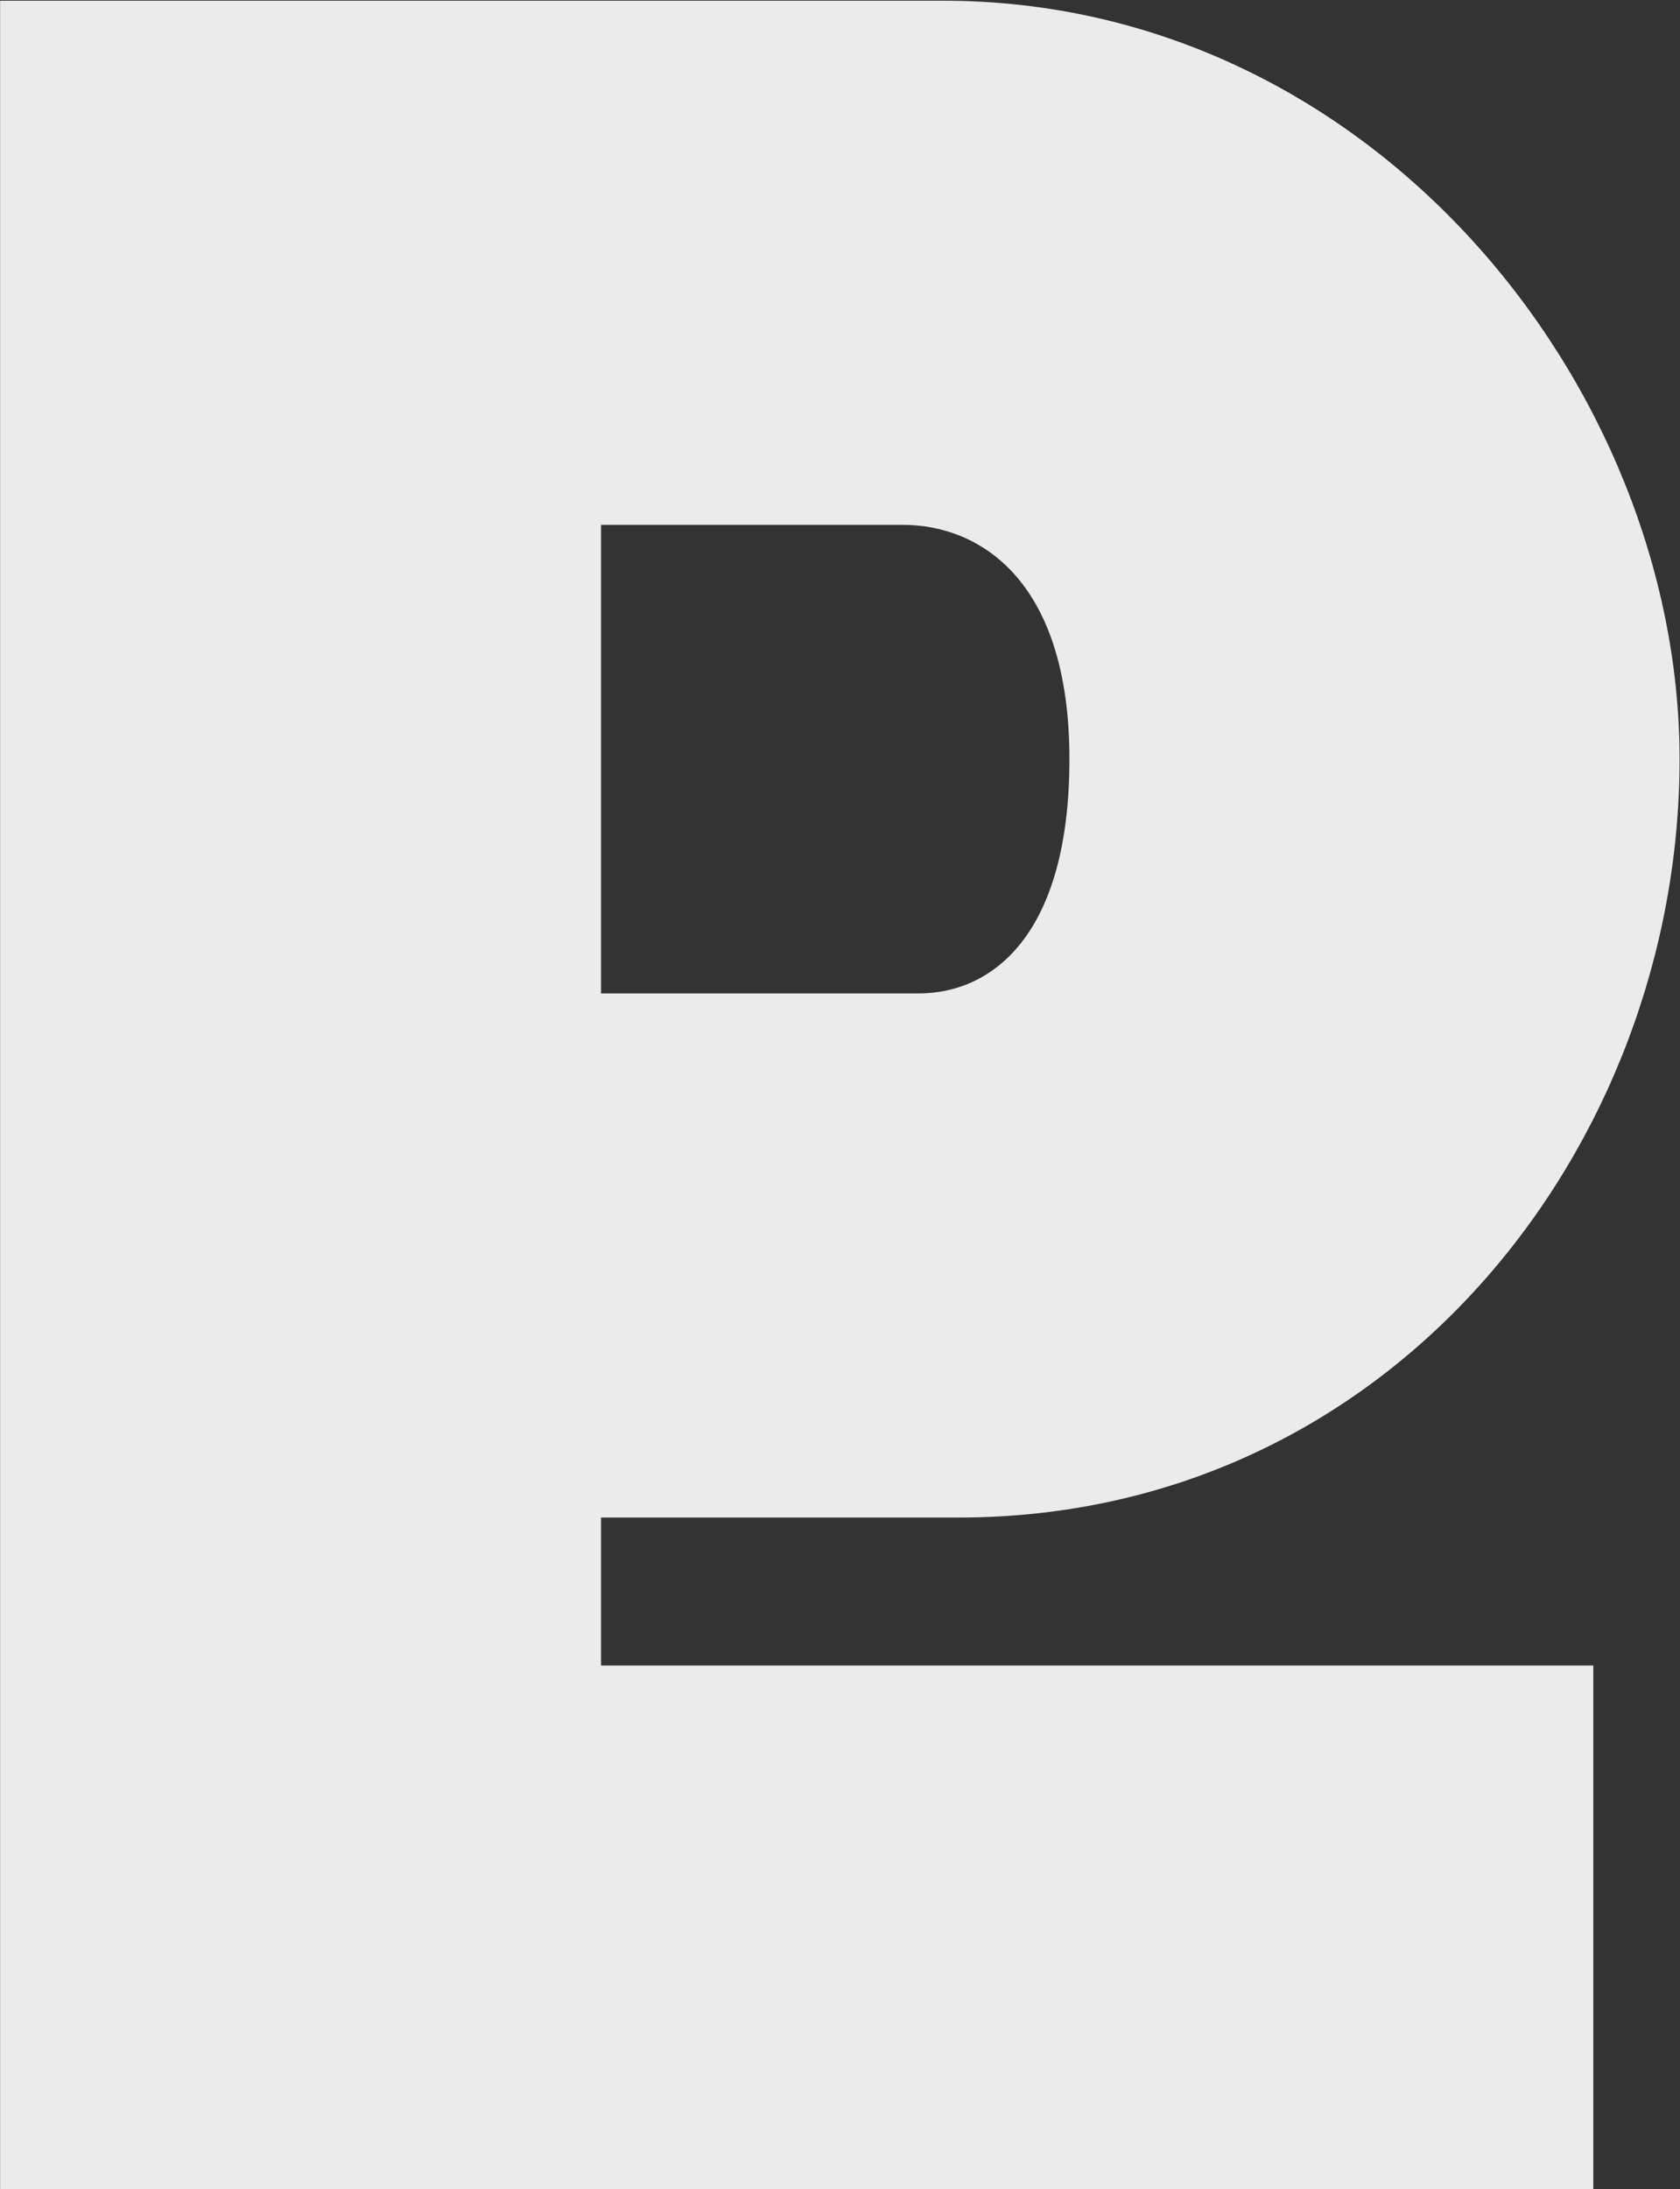 <svg xmlns="http://www.w3.org/2000/svg" xmlns:xlink="http://www.w3.org/1999/xlink" preserveAspectRatio="xMidYMid" width="35.437" height="46.156" viewBox="0 0 35.437 46.156">
  <rect x="0" y="0" width="35.437" height="46.156" fill="#333333" stroke="none"/>
  <defs>
    <style>
      .cls-1 {
        fill: #fff;
        opacity: 0.9;
        fill-rule: evenodd;
      }
    </style>
  </defs>
  <path d="M20.218,31.996 L12.678,31.996 L12.678,35.116 L33.608,35.116 L33.608,46.167 L12.678,46.167 L0.002,46.167 L0.002,46.167 L0.002,0.015 L0.002,0.015 L12.677,0.015 L19.893,0.015 C28.928,0.015 35.428,8.140 35.428,16.006 C35.428,24.196 29.318,31.996 20.218,31.996 ZM19.048,11.066 L12.678,11.066 L12.678,20.946 L19.373,20.946 C20.933,20.946 22.558,19.711 22.558,16.006 C22.558,12.170 20.608,11.066 19.048,11.066 Z" class="cls-1"/>
</svg>
